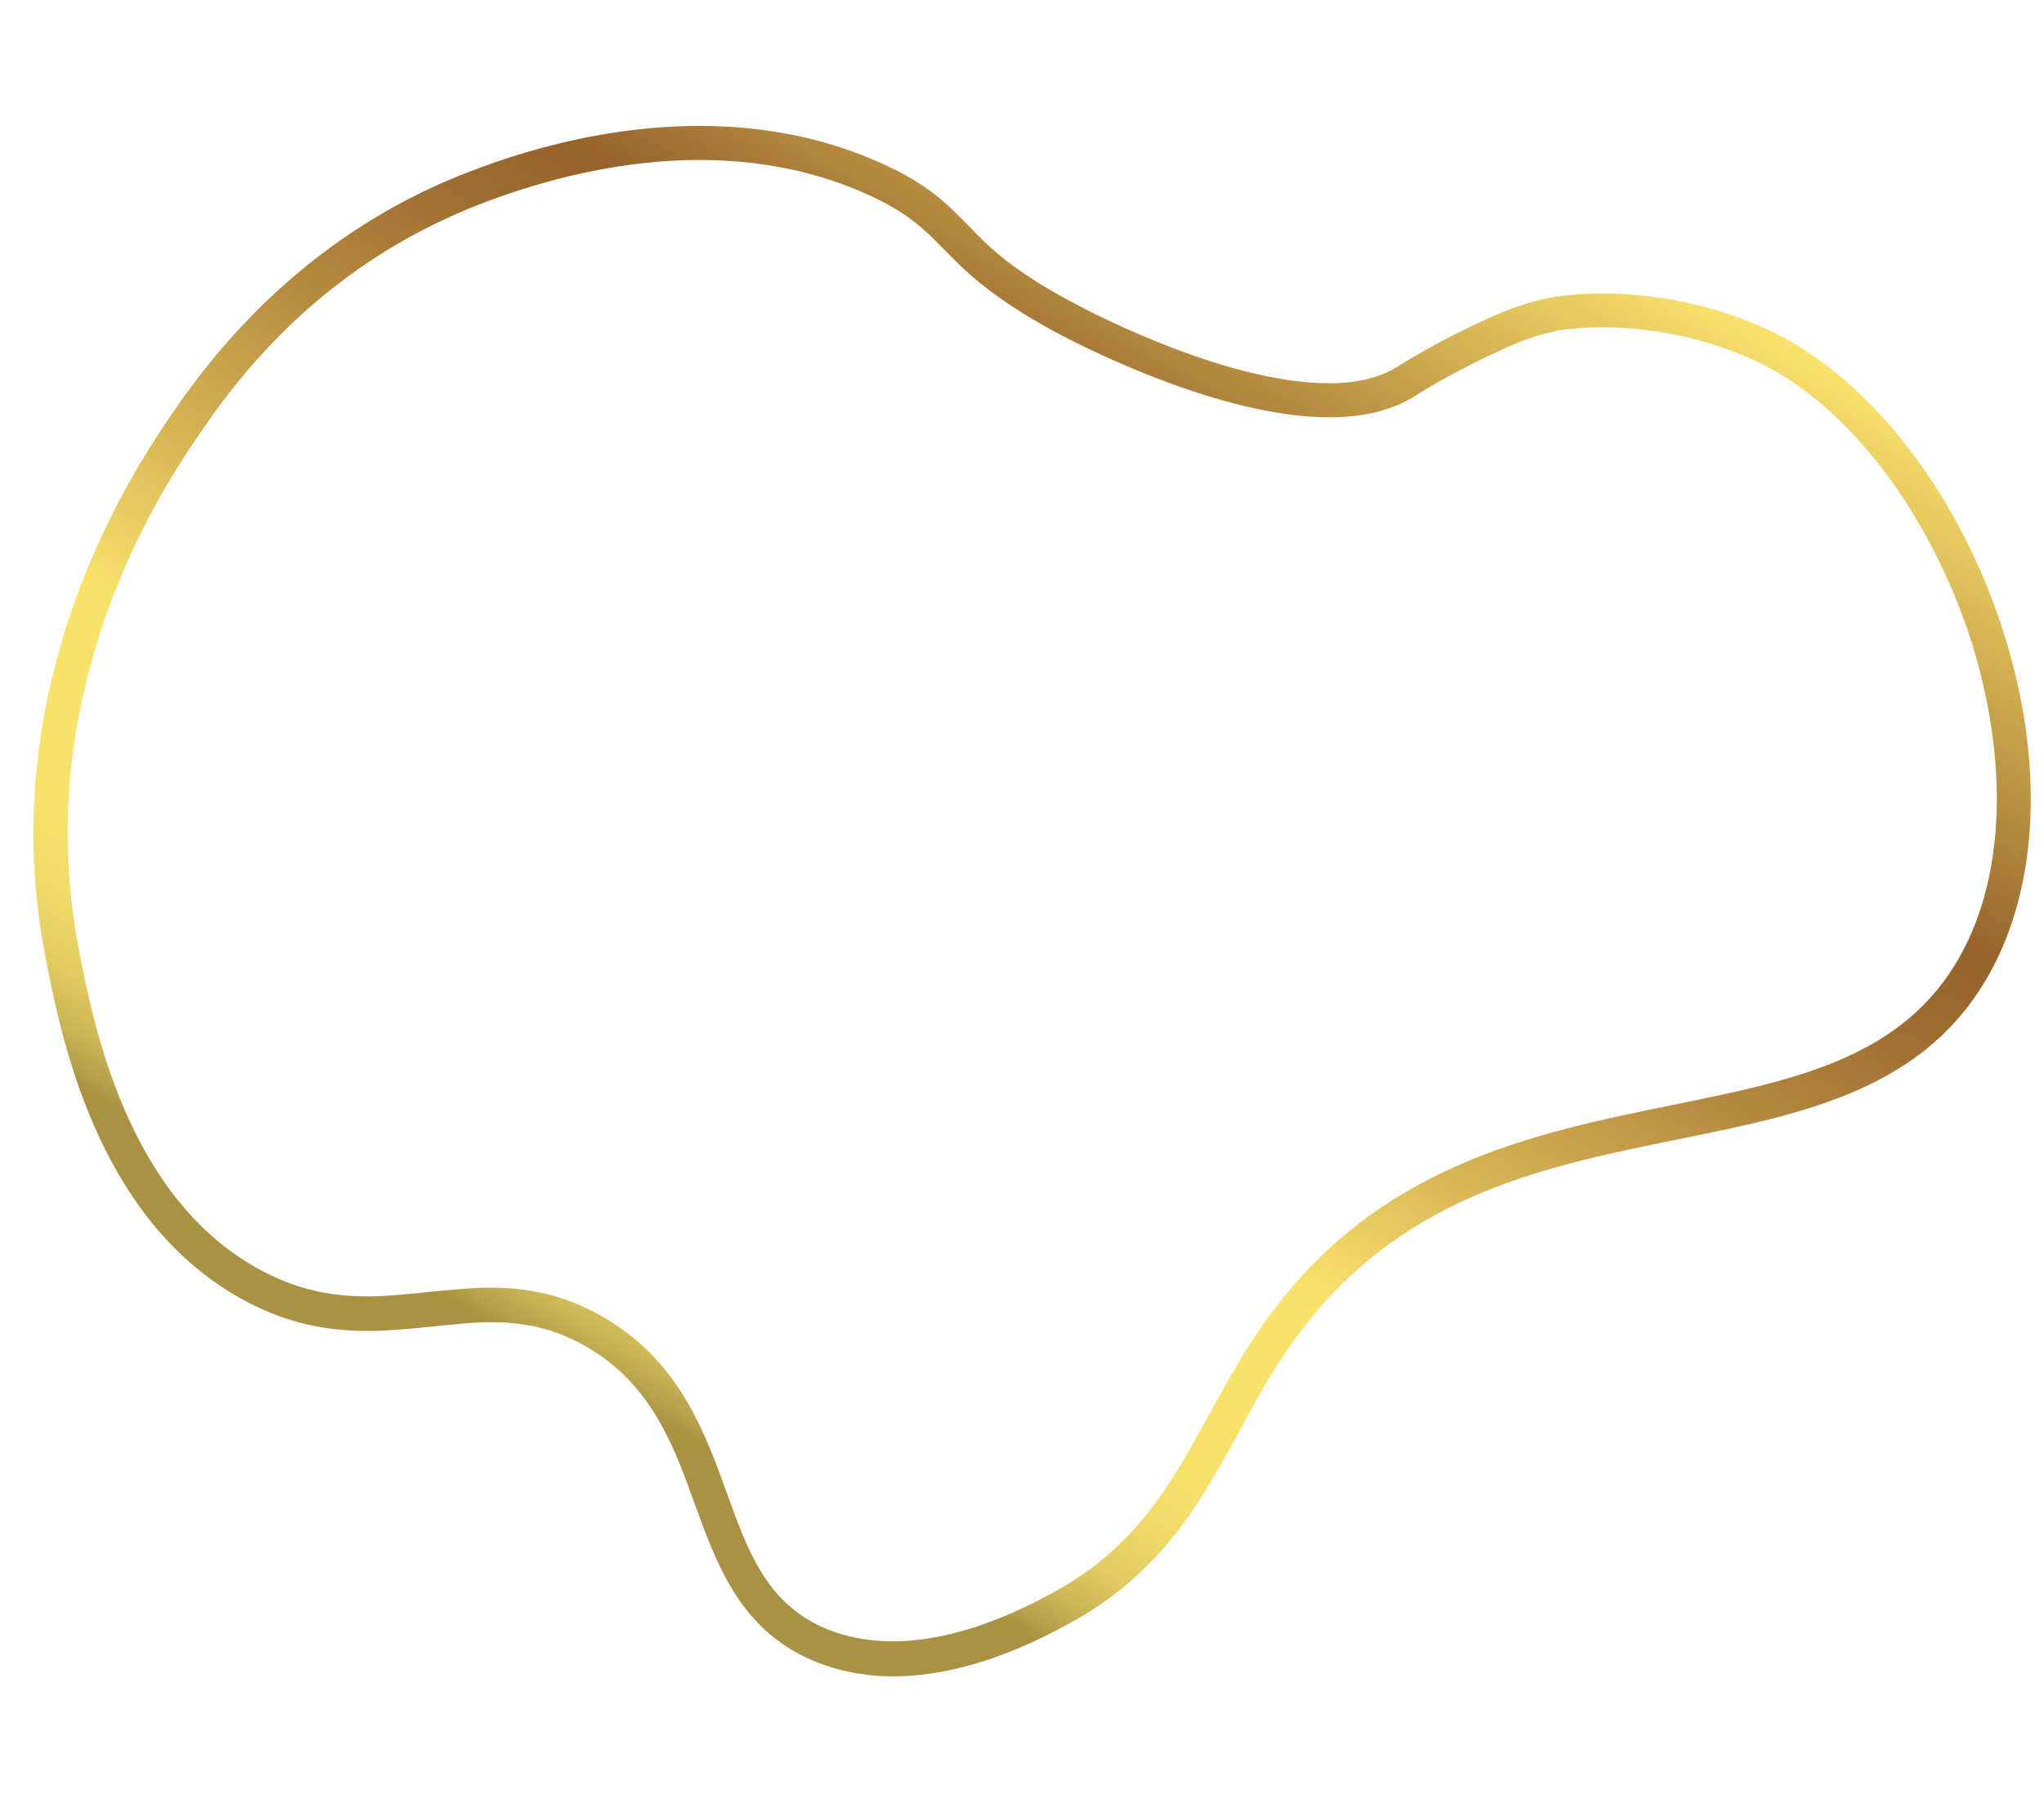 <svg xmlns="http://www.w3.org/2000/svg" xmlns:xlink="http://www.w3.org/1999/xlink" width="544" zoomAndPan="magnify" viewBox="0 0 408 360" height="480" preserveAspectRatio="xMidYMid meet" version="1.0"><defs><clipPath id="0cdc802d35"><path d="M 6 25 L 406 25 L 406 334.711 L 6 334.711 Z M 6 25 " clip-rule="nonzero"/></clipPath><clipPath id="0b6631dff6"><path d="M 353.961 66.293 C 331.414 55.418 310.324 59.207 310.035 59.301 C 306.535 59.98 303.523 60.855 300.605 62.02 C 290.109 66.391 282.527 70.953 278.934 73.188 C 275.531 75.32 270.965 76.488 265.328 76.488 C 245.305 76.488 219.16 63.09 214.109 60.371 C 201.863 53.867 197.195 49.109 193.113 44.836 C 189.031 40.66 185.242 36.777 176.008 32.605 C 165.027 27.652 152.879 25.129 139.66 25.129 C 116.82 25.129 96.996 32.605 87.18 36.973 C 54.816 51.633 38.195 76.68 31.977 86.098 C 19.535 104.934 0 143.281 8.941 190.273 C 11.953 206 18.953 242.891 48.012 259.105 C 55.98 263.57 63.949 265.609 73.281 265.609 C 77.75 265.609 82.125 265.125 86.305 264.738 C 90.387 264.348 94.176 263.863 98.062 263.863 C 105.84 263.863 112.059 265.609 118.277 269.496 C 130.332 277.066 134.605 288.812 138.688 300.172 C 143.062 312.211 147.629 324.641 161.238 330.949 C 166.387 333.281 172.121 334.543 178.246 334.543 C 193.988 334.543 208.277 326.773 212.941 324.25 L 213.137 324.152 C 231.895 314.059 239.668 299.688 247.348 285.707 C 250.555 279.785 253.859 273.668 258.039 267.844 C 278.738 238.816 307.312 232.988 335.012 227.359 C 360.473 222.215 384.48 217.359 397.309 193.961 C 407.027 176.293 408 151.633 399.934 126.195 C 391.188 98.719 373.496 75.809 353.961 66.293 Z M 391.379 190.562 C 380.008 211.145 358.531 215.516 333.648 220.562 C 306.047 226.195 274.754 232.504 252.496 263.766 C 248.125 269.98 244.723 276.191 241.32 282.309 C 233.836 296 226.84 308.91 209.832 318.039 L 209.637 318.133 C 205.262 320.465 192.145 327.551 178.148 327.551 C 172.996 327.551 168.234 326.582 163.957 324.641 C 152.879 319.492 149.184 309.398 145.008 297.746 C 140.73 285.902 135.773 272.406 121.777 263.668 C 114.488 259.105 106.906 256.969 97.965 256.969 C 93.789 256.969 89.609 257.457 85.527 257.844 C 81.543 258.23 77.363 258.719 73.281 258.719 C 65.117 258.719 58.312 256.969 51.316 253.086 C 25.074 238.426 18.465 203.766 15.648 188.914 C 7.191 144.352 25.754 107.75 37.613 89.883 C 44.125 80.078 59.383 56.973 89.996 43.188 C 97.48 39.789 117.309 31.926 139.66 31.926 C 151.809 31.926 163.082 34.254 173.191 38.816 C 181.258 42.508 184.367 45.613 188.254 49.594 C 192.727 54.156 197.781 59.301 210.902 66.391 C 216.148 69.207 243.652 83.281 265.328 83.281 C 272.324 83.281 278.059 81.828 282.625 78.914 C 286.027 76.777 293.219 72.508 303.328 68.234 C 305.758 67.262 308.383 66.488 311.297 65.902 C 311.297 65.902 314.602 65.32 319.848 65.32 C 327.43 65.32 338.996 66.582 351.047 72.312 C 369.027 80.953 385.258 102.41 393.52 128.039 C 400.906 151.824 400.227 174.543 391.379 190.562 Z M 391.379 190.562 " clip-rule="nonzero"/></clipPath><linearGradient x1="359.684" gradientTransform="matrix(0.972, 0, 0, 0.971, -36.932, -62.929)" y1="34.053" x2="116.732" gradientUnits="userSpaceOnUse" y2="454.856" id="d54555b1f9"><stop stop-opacity="1" stop-color="rgb(98%, 89%, 42.699%)" offset="0"/><stop stop-opacity="1" stop-color="rgb(98%, 89%, 42.699%)" offset="0.125"/><stop stop-opacity="1" stop-color="rgb(97.969%, 88.962%, 42.679%)" offset="0.133"/><stop stop-opacity="1" stop-color="rgb(97.122%, 87.875%, 42.119%)" offset="0.137"/><stop stop-opacity="1" stop-color="rgb(96.304%, 86.827%, 41.579%)" offset="0.141"/><stop stop-opacity="1" stop-color="rgb(95.486%, 85.779%, 41.037%)" offset="0.145"/><stop stop-opacity="1" stop-color="rgb(94.669%, 84.731%, 40.495%)" offset="0.148"/><stop stop-opacity="1" stop-color="rgb(93.851%, 83.681%, 39.954%)" offset="0.152"/><stop stop-opacity="1" stop-color="rgb(93.033%, 82.632%, 39.413%)" offset="0.156"/><stop stop-opacity="1" stop-color="rgb(92.215%, 81.584%, 38.872%)" offset="0.16"/><stop stop-opacity="1" stop-color="rgb(91.397%, 80.536%, 38.332%)" offset="0.164"/><stop stop-opacity="1" stop-color="rgb(90.579%, 79.488%, 37.79%)" offset="0.168"/><stop stop-opacity="1" stop-color="rgb(89.761%, 78.439%, 37.248%)" offset="0.172"/><stop stop-opacity="1" stop-color="rgb(88.943%, 77.39%, 36.707%)" offset="0.176"/><stop stop-opacity="1" stop-color="rgb(88.126%, 76.341%, 36.166%)" offset="0.18"/><stop stop-opacity="1" stop-color="rgb(87.308%, 75.293%, 35.625%)" offset="0.184"/><stop stop-opacity="1" stop-color="rgb(86.49%, 74.245%, 35.085%)" offset="0.188"/><stop stop-opacity="1" stop-color="rgb(85.672%, 73.195%, 34.543%)" offset="0.191"/><stop stop-opacity="1" stop-color="rgb(84.854%, 72.147%, 34.001%)" offset="0.195"/><stop stop-opacity="1" stop-color="rgb(84.036%, 71.098%, 33.459%)" offset="0.199"/><stop stop-opacity="1" stop-color="rgb(83.218%, 70.05%, 32.919%)" offset="0.203"/><stop stop-opacity="1" stop-color="rgb(82.401%, 69.002%, 32.378%)" offset="0.207"/><stop stop-opacity="1" stop-color="rgb(81.583%, 67.953%, 31.836%)" offset="0.211"/><stop stop-opacity="1" stop-color="rgb(80.763%, 66.904%, 31.294%)" offset="0.215"/><stop stop-opacity="1" stop-color="rgb(79.945%, 65.855%, 30.754%)" offset="0.219"/><stop stop-opacity="1" stop-color="rgb(79.128%, 64.807%, 30.212%)" offset="0.223"/><stop stop-opacity="1" stop-color="rgb(78.31%, 63.759%, 29.672%)" offset="0.227"/><stop stop-opacity="1" stop-color="rgb(77.492%, 62.711%, 29.131%)" offset="0.23"/><stop stop-opacity="1" stop-color="rgb(76.674%, 61.662%, 28.589%)" offset="0.234"/><stop stop-opacity="1" stop-color="rgb(75.856%, 60.612%, 28.047%)" offset="0.238"/><stop stop-opacity="1" stop-color="rgb(75.038%, 59.564%, 27.507%)" offset="0.242"/><stop stop-opacity="1" stop-color="rgb(74.22%, 58.516%, 26.965%)" offset="0.246"/><stop stop-opacity="1" stop-color="rgb(73.402%, 57.468%, 26.425%)" offset="0.25"/><stop stop-opacity="1" stop-color="rgb(72.585%, 56.418%, 25.883%)" offset="0.254"/><stop stop-opacity="1" stop-color="rgb(71.767%, 55.37%, 25.342%)" offset="0.258"/><stop stop-opacity="1" stop-color="rgb(70.924%, 54.272%, 24.792%)" offset="0.262"/><stop stop-opacity="1" stop-color="rgb(70.084%, 53.175%, 24.243%)" offset="0.266"/><stop stop-opacity="1" stop-color="rgb(69.234%, 52.065%, 23.691%)" offset="0.27"/><stop stop-opacity="1" stop-color="rgb(68.385%, 50.954%, 23.138%)" offset="0.273"/><stop stop-opacity="1" stop-color="rgb(67.537%, 49.841%, 22.586%)" offset="0.277"/><stop stop-opacity="1" stop-color="rgb(66.689%, 48.73%, 22.034%)" offset="0.281"/><stop stop-opacity="1" stop-color="rgb(65.839%, 47.618%, 21.481%)" offset="0.285"/><stop stop-opacity="1" stop-color="rgb(64.99%, 46.507%, 20.929%)" offset="0.289"/><stop stop-opacity="1" stop-color="rgb(64.142%, 45.395%, 20.377%)" offset="0.293"/><stop stop-opacity="1" stop-color="rgb(63.293%, 44.284%, 19.824%)" offset="0.297"/><stop stop-opacity="1" stop-color="rgb(62.445%, 43.173%, 19.272%)" offset="0.301"/><stop stop-opacity="1" stop-color="rgb(61.597%, 42.062%, 18.719%)" offset="0.305"/><stop stop-opacity="1" stop-color="rgb(60.747%, 40.95%, 18.167%)" offset="0.309"/><stop stop-opacity="1" stop-color="rgb(59.898%, 39.839%, 17.615%)" offset="0.312"/><stop stop-opacity="1" stop-color="rgb(59.465%, 39.264%, 17.325%)" offset="0.316"/><stop stop-opacity="1" stop-color="rgb(59.032%, 38.689%, 17.036%)" offset="0.32"/><stop stop-opacity="1" stop-color="rgb(59.36%, 39.101%, 17.232%)" offset="0.324"/><stop stop-opacity="1" stop-color="rgb(59.689%, 39.513%, 17.427%)" offset="0.328"/><stop stop-opacity="1" stop-color="rgb(60.019%, 39.923%, 17.622%)" offset="0.332"/><stop stop-opacity="1" stop-color="rgb(60.349%, 40.335%, 17.819%)" offset="0.336"/><stop stop-opacity="1" stop-color="rgb(60.677%, 40.746%, 18.015%)" offset="0.34"/><stop stop-opacity="1" stop-color="rgb(61.006%, 41.158%, 18.21%)" offset="0.344"/><stop stop-opacity="1" stop-color="rgb(61.336%, 41.57%, 18.405%)" offset="0.348"/><stop stop-opacity="1" stop-color="rgb(61.665%, 41.982%, 18.6%)" offset="0.352"/><stop stop-opacity="1" stop-color="rgb(62.074%, 42.5%, 18.863%)" offset="0.355"/><stop stop-opacity="1" stop-color="rgb(62.485%, 43.021%, 19.125%)" offset="0.359"/><stop stop-opacity="1" stop-color="rgb(62.978%, 43.652%, 19.456%)" offset="0.363"/><stop stop-opacity="1" stop-color="rgb(63.472%, 44.284%, 19.788%)" offset="0.367"/><stop stop-opacity="1" stop-color="rgb(63.965%, 44.916%, 20.117%)" offset="0.371"/><stop stop-opacity="1" stop-color="rgb(64.459%, 45.549%, 20.448%)" offset="0.375"/><stop stop-opacity="1" stop-color="rgb(64.952%, 46.181%, 20.779%)" offset="0.379"/><stop stop-opacity="1" stop-color="rgb(65.446%, 46.812%, 21.111%)" offset="0.383"/><stop stop-opacity="1" stop-color="rgb(65.939%, 47.444%, 21.442%)" offset="0.387"/><stop stop-opacity="1" stop-color="rgb(66.434%, 48.077%, 21.773%)" offset="0.391"/><stop stop-opacity="1" stop-color="rgb(66.927%, 48.709%, 22.104%)" offset="0.395"/><stop stop-opacity="1" stop-color="rgb(67.421%, 49.341%, 22.435%)" offset="0.398"/><stop stop-opacity="1" stop-color="rgb(67.914%, 49.973%, 22.766%)" offset="0.402"/><stop stop-opacity="1" stop-color="rgb(68.407%, 50.604%, 23.097%)" offset="0.406"/><stop stop-opacity="1" stop-color="rgb(68.9%, 51.236%, 23.428%)" offset="0.41"/><stop stop-opacity="1" stop-color="rgb(69.394%, 51.869%, 23.759%)" offset="0.414"/><stop stop-opacity="1" stop-color="rgb(69.911%, 52.533%, 24.103%)" offset="0.418"/><stop stop-opacity="1" stop-color="rgb(70.428%, 53.198%, 24.448%)" offset="0.422"/><stop stop-opacity="1" stop-color="rgb(71.051%, 54.007%, 24.849%)" offset="0.426"/><stop stop-opacity="1" stop-color="rgb(71.674%, 54.816%, 25.252%)" offset="0.43"/><stop stop-opacity="1" stop-color="rgb(72.295%, 55.624%, 25.653%)" offset="0.434"/><stop stop-opacity="1" stop-color="rgb(72.917%, 56.435%, 26.056%)" offset="0.438"/><stop stop-opacity="1" stop-color="rgb(73.538%, 57.243%, 26.457%)" offset="0.441"/><stop stop-opacity="1" stop-color="rgb(74.161%, 58.052%, 26.86%)" offset="0.445"/><stop stop-opacity="1" stop-color="rgb(74.782%, 58.861%, 27.261%)" offset="0.449"/><stop stop-opacity="1" stop-color="rgb(75.404%, 59.669%, 27.664%)" offset="0.453"/><stop stop-opacity="1" stop-color="rgb(76.025%, 60.478%, 28.067%)" offset="0.457"/><stop stop-opacity="1" stop-color="rgb(76.648%, 61.287%, 28.47%)" offset="0.461"/><stop stop-opacity="1" stop-color="rgb(77.269%, 62.096%, 28.871%)" offset="0.465"/><stop stop-opacity="1" stop-color="rgb(77.892%, 62.906%, 29.274%)" offset="0.469"/><stop stop-opacity="1" stop-color="rgb(78.513%, 63.715%, 29.675%)" offset="0.473"/><stop stop-opacity="1" stop-color="rgb(79.135%, 64.523%, 30.078%)" offset="0.477"/><stop stop-opacity="1" stop-color="rgb(79.758%, 65.332%, 30.479%)" offset="0.48"/><stop stop-opacity="1" stop-color="rgb(80.38%, 66.141%, 30.882%)" offset="0.484"/><stop stop-opacity="1" stop-color="rgb(81.001%, 66.949%, 31.284%)" offset="0.488"/><stop stop-opacity="1" stop-color="rgb(81.624%, 67.76%, 31.686%)" offset="0.492"/><stop stop-opacity="1" stop-color="rgb(82.245%, 68.568%, 32.088%)" offset="0.496"/><stop stop-opacity="1" stop-color="rgb(82.867%, 69.377%, 32.491%)" offset="0.5"/><stop stop-opacity="1" stop-color="rgb(83.534%, 70.242%, 32.932%)" offset="0.504"/><stop stop-opacity="1" stop-color="rgb(84.201%, 71.109%, 33.374%)" offset="0.508"/><stop stop-opacity="1" stop-color="rgb(84.914%, 72.034%, 33.856%)" offset="0.512"/><stop stop-opacity="1" stop-color="rgb(85.628%, 72.958%, 34.338%)" offset="0.516"/><stop stop-opacity="1" stop-color="rgb(86.34%, 73.883%, 34.821%)" offset="0.52"/><stop stop-opacity="1" stop-color="rgb(87.054%, 74.809%, 35.303%)" offset="0.523"/><stop stop-opacity="1" stop-color="rgb(87.767%, 75.734%, 35.785%)" offset="0.527"/><stop stop-opacity="1" stop-color="rgb(88.481%, 76.659%, 36.267%)" offset="0.531"/><stop stop-opacity="1" stop-color="rgb(89.194%, 77.583%, 36.749%)" offset="0.535"/><stop stop-opacity="1" stop-color="rgb(89.908%, 78.508%, 37.231%)" offset="0.539"/><stop stop-opacity="1" stop-color="rgb(90.62%, 79.433%, 37.714%)" offset="0.543"/><stop stop-opacity="1" stop-color="rgb(91.335%, 80.359%, 38.196%)" offset="0.547"/><stop stop-opacity="1" stop-color="rgb(92.047%, 81.284%, 38.676%)" offset="0.551"/><stop stop-opacity="1" stop-color="rgb(92.761%, 82.208%, 39.159%)" offset="0.555"/><stop stop-opacity="1" stop-color="rgb(93.474%, 83.133%, 39.641%)" offset="0.559"/><stop stop-opacity="1" stop-color="rgb(94.188%, 84.058%, 40.123%)" offset="0.562"/><stop stop-opacity="1" stop-color="rgb(94.901%, 84.982%, 40.605%)" offset="0.566"/><stop stop-opacity="1" stop-color="rgb(95.615%, 85.909%, 41.087%)" offset="0.57"/><stop stop-opacity="1" stop-color="rgb(96.327%, 86.833%, 41.57%)" offset="0.574"/><stop stop-opacity="1" stop-color="rgb(97.041%, 87.758%, 42.052%)" offset="0.578"/><stop stop-opacity="1" stop-color="rgb(97.51%, 88.367%, 42.371%)" offset="0.582"/><stop stop-opacity="1" stop-color="rgb(97.978%, 88.976%, 42.691%)" offset="0.586"/><stop stop-opacity="1" stop-color="rgb(97.946%, 88.939%, 42.677%)" offset="0.594"/><stop stop-opacity="1" stop-color="rgb(97.787%, 88.757%, 42.609%)" offset="0.625"/><stop stop-opacity="1" stop-color="rgb(97.534%, 88.469%, 42.5%)" offset="0.656"/><stop stop-opacity="1" stop-color="rgb(97.253%, 88.165%, 42.38%)" offset="0.672"/><stop stop-opacity="1" stop-color="rgb(96.748%, 87.668%, 42.163%)" offset="0.676"/><stop stop-opacity="1" stop-color="rgb(96.396%, 87.329%, 42.012%)" offset="0.68"/><stop stop-opacity="1" stop-color="rgb(96.043%, 86.989%, 41.861%)" offset="0.684"/><stop stop-opacity="1" stop-color="rgb(95.692%, 86.65%, 41.71%)" offset="0.688"/><stop stop-opacity="1" stop-color="rgb(95.34%, 86.31%, 41.559%)" offset="0.691"/><stop stop-opacity="1" stop-color="rgb(94.987%, 85.971%, 41.409%)" offset="0.695"/><stop stop-opacity="1" stop-color="rgb(94.51%, 85.503%, 41.174%)" offset="0.699"/><stop stop-opacity="1" stop-color="rgb(94.034%, 85.034%, 40.939%)" offset="0.703"/><stop stop-opacity="1" stop-color="rgb(93.274%, 84.273%, 40.515%)" offset="0.707"/><stop stop-opacity="1" stop-color="rgb(92.514%, 83.513%, 40.091%)" offset="0.711"/><stop stop-opacity="1" stop-color="rgb(91.753%, 82.753%, 39.667%)" offset="0.715"/><stop stop-opacity="1" stop-color="rgb(90.993%, 81.993%, 39.243%)" offset="0.719"/><stop stop-opacity="1" stop-color="rgb(89.871%, 80.872%, 38.641%)" offset="0.723"/><stop stop-opacity="1" stop-color="rgb(88.75%, 79.75%, 38.042%)" offset="0.727"/><stop stop-opacity="1" stop-color="rgb(87.233%, 78.233%, 37.25%)" offset="0.73"/><stop stop-opacity="1" stop-color="rgb(85.716%, 76.717%, 36.458%)" offset="0.734"/><stop stop-opacity="1" stop-color="rgb(84.013%, 75.041%, 35.58%)" offset="0.738"/><stop stop-opacity="1" stop-color="rgb(82.31%, 73.366%, 34.705%)" offset="0.742"/><stop stop-opacity="1" stop-color="rgb(80.098%, 71.257%, 33.598%)" offset="0.746"/><stop stop-opacity="1" stop-color="rgb(77.887%, 69.148%, 32.494%)" offset="0.75"/><stop stop-opacity="1" stop-color="rgb(75.421%, 66.751%, 31.238%)" offset="0.754"/><stop stop-opacity="1" stop-color="rgb(72.955%, 64.354%, 29.984%)" offset="0.758"/><stop stop-opacity="1" stop-color="rgb(69.958%, 61.359%, 28.419%)" offset="0.762"/><stop stop-opacity="1" stop-color="rgb(66.963%, 58.363%, 26.855%)" offset="0.766"/><stop stop-opacity="1" stop-color="rgb(66.431%, 57.831%, 26.576%)" offset="0.77"/><stop stop-opacity="1" stop-color="rgb(65.9%, 57.3%, 26.299%)" offset="0.773"/><stop stop-opacity="1" stop-color="rgb(65.9%, 57.3%, 26.299%)" offset="0.781"/><stop stop-opacity="1" stop-color="rgb(65.9%, 57.3%, 26.299%)" offset="0.812"/><stop stop-opacity="1" stop-color="rgb(65.9%, 57.3%, 26.299%)" offset="0.875"/><stop stop-opacity="1" stop-color="rgb(65.9%, 57.3%, 26.299%)" offset="1"/></linearGradient></defs><g clip-path="url(#0cdc802d35)"><g clip-path="url(#0b6631dff6)"><path fill="url(#d54555b1f9)" d="M 0 25.129 L 0 334.543 L 408 334.543 L 408 25.129 Z M 0 25.129 " fill-rule="nonzero"/></g></g></svg>